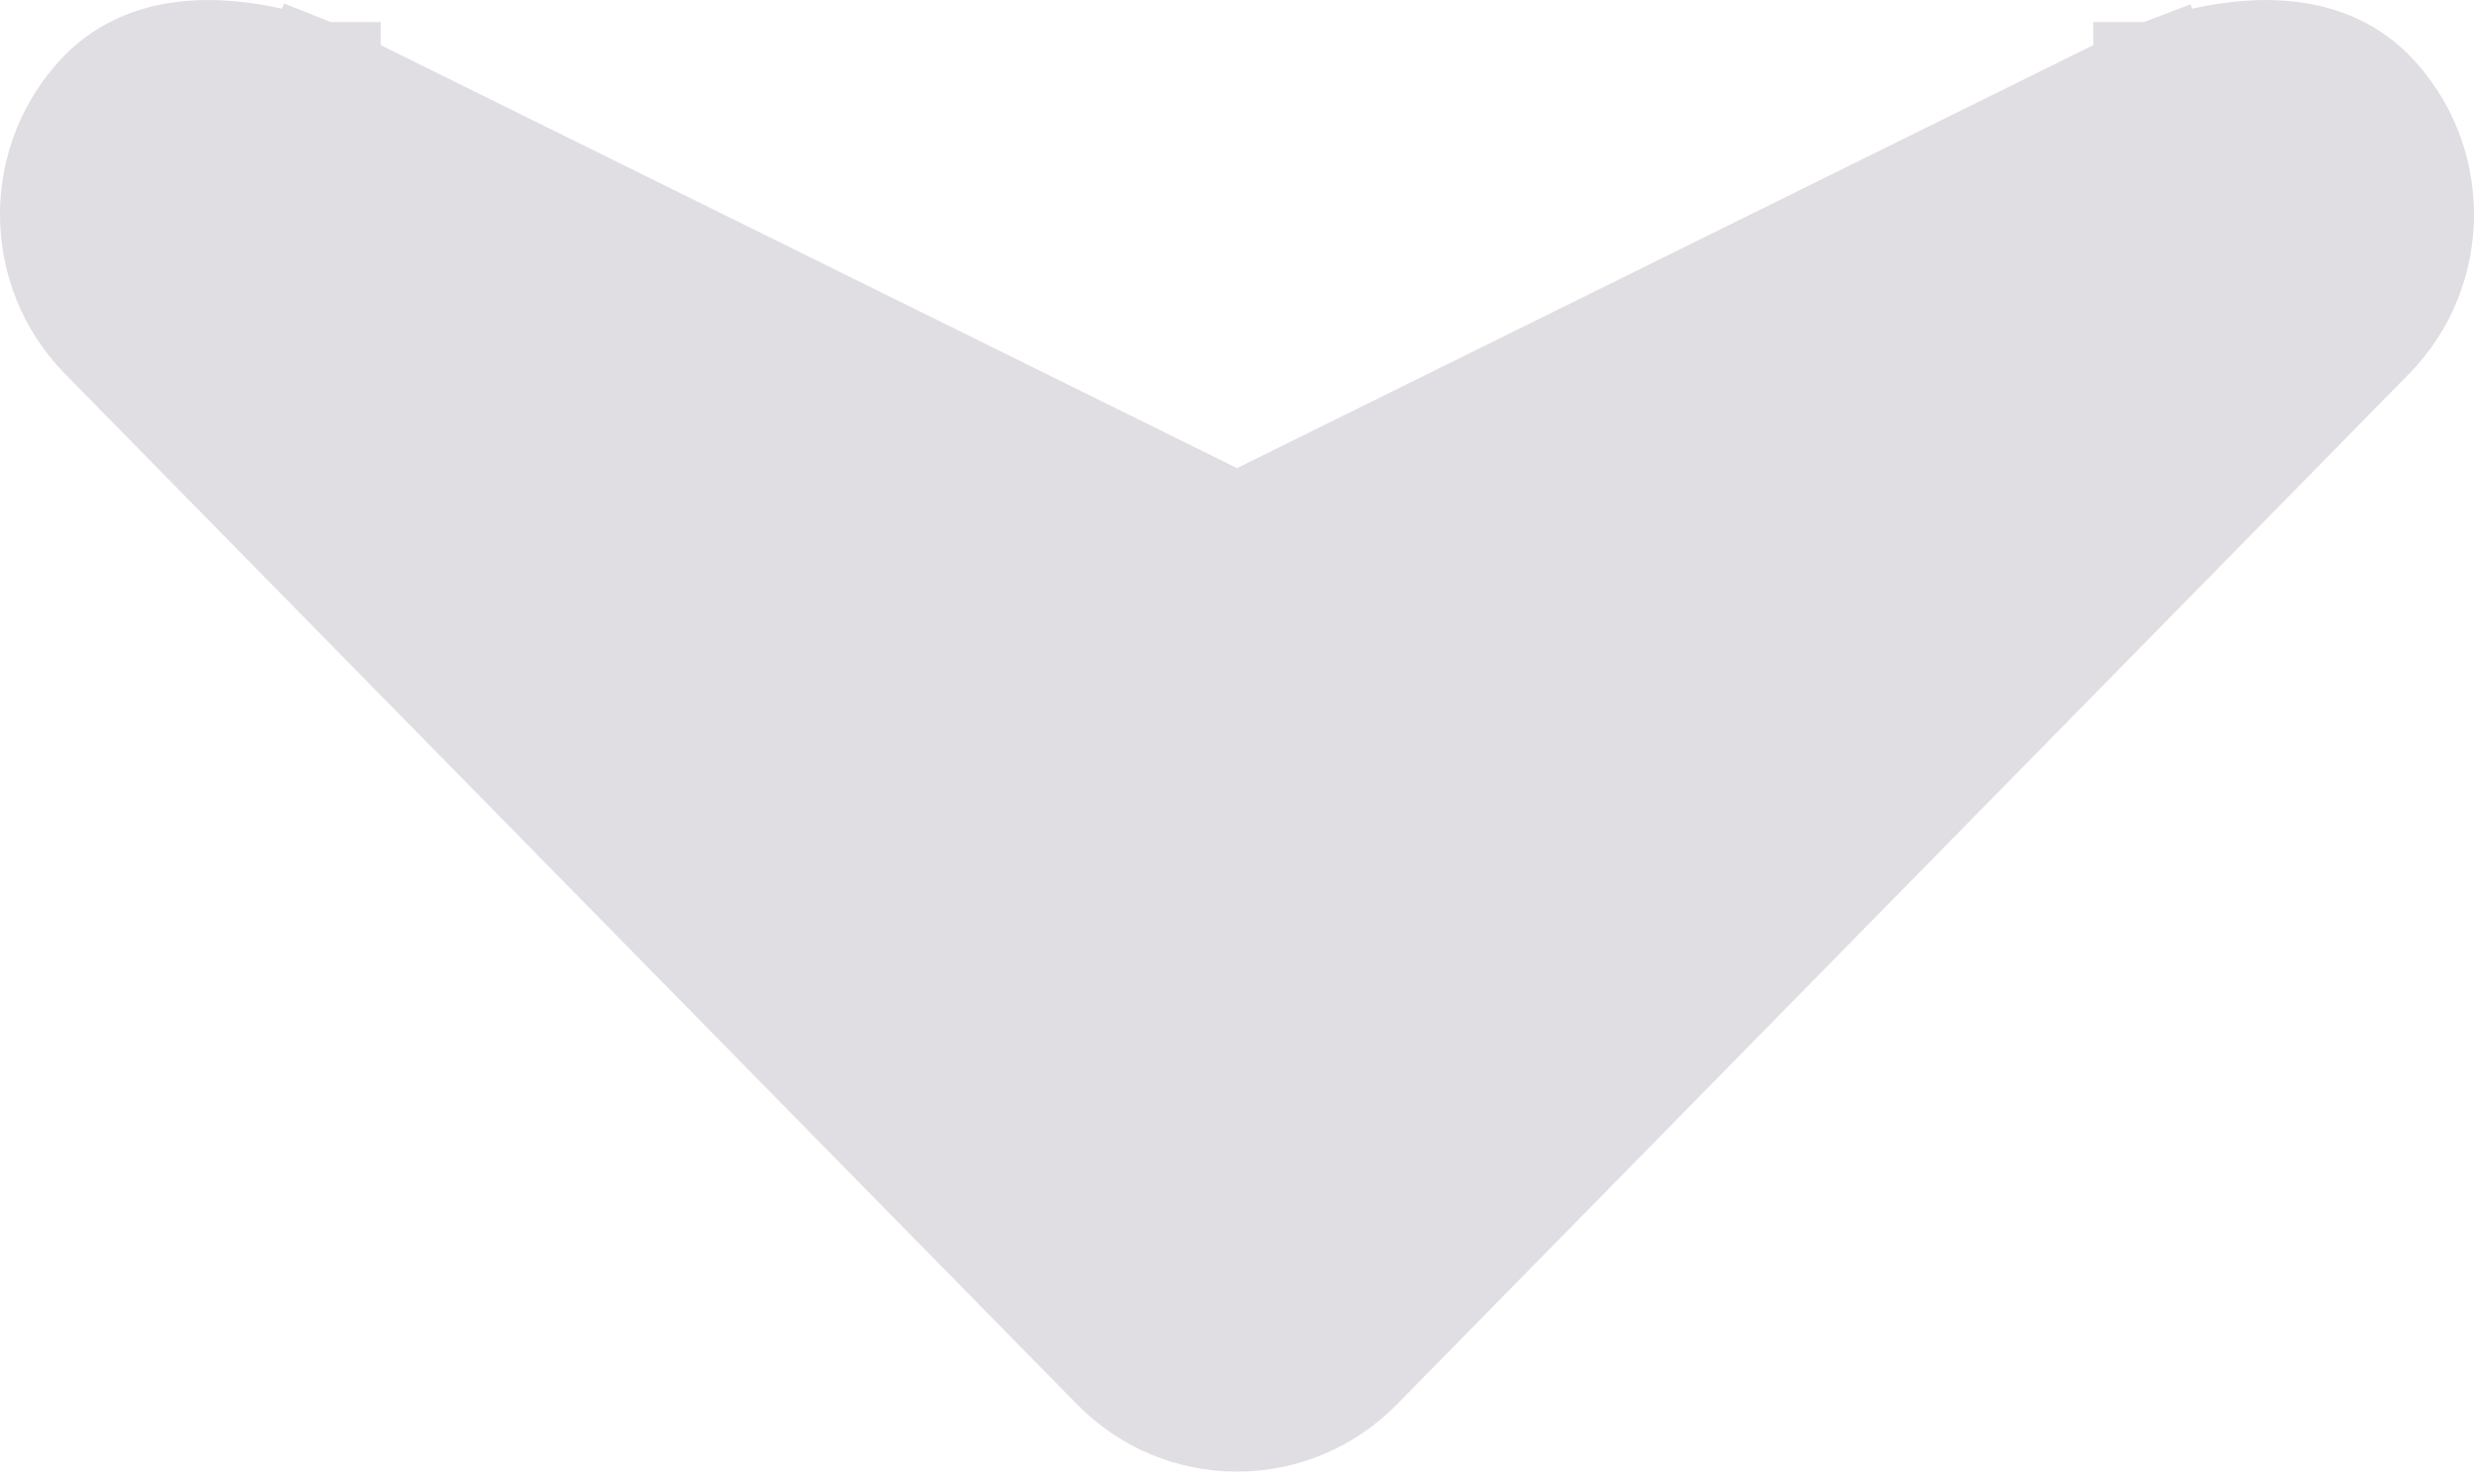 <svg width="20" height="12" viewBox="0 0 20 12" fill="none" xmlns="http://www.w3.org/2000/svg">
<path d="M2.397 1.145C2.579 0.679 2.578 0.679 2.578 0.679L2.578 0.678L2.578 0.678L2.576 0.678L2.573 0.676L2.562 0.672C2.553 0.669 2.541 0.665 2.526 0.66C2.497 0.649 2.456 0.636 2.407 0.621C2.31 0.591 2.172 0.554 2.019 0.529C1.869 0.505 1.683 0.488 1.494 0.511C1.308 0.534 1.071 0.603 0.883 0.794C0.372 1.314 0.372 2.154 0.883 2.674L9.064 11.006C9.064 11.006 9.064 11.006 9.064 11.006C9.311 11.258 9.647 11.4 10 11.4C10.353 11.4 10.689 11.258 10.936 11.006C10.936 11.006 10.936 11.006 10.936 11.006L19.117 2.674C19.628 2.154 19.628 1.314 19.117 0.794C18.929 0.603 18.692 0.534 18.506 0.511C18.317 0.488 18.131 0.505 17.981 0.529C17.828 0.554 17.69 0.591 17.593 0.621C17.544 0.636 17.503 0.649 17.474 0.66C17.459 0.665 17.447 0.669 17.438 0.672L17.427 0.676L17.424 0.678L17.422 0.678L17.422 0.678L17.422 0.679C17.422 0.679 17.422 0.679 17.603 1.145L17.422 0.679L17.401 0.687L17.381 0.696L10 4.343L2.619 0.696L2.599 0.687L2.579 0.679L2.397 1.145Z" fill="#E0DEE3" stroke="#E0DEE3"/>
</svg>
